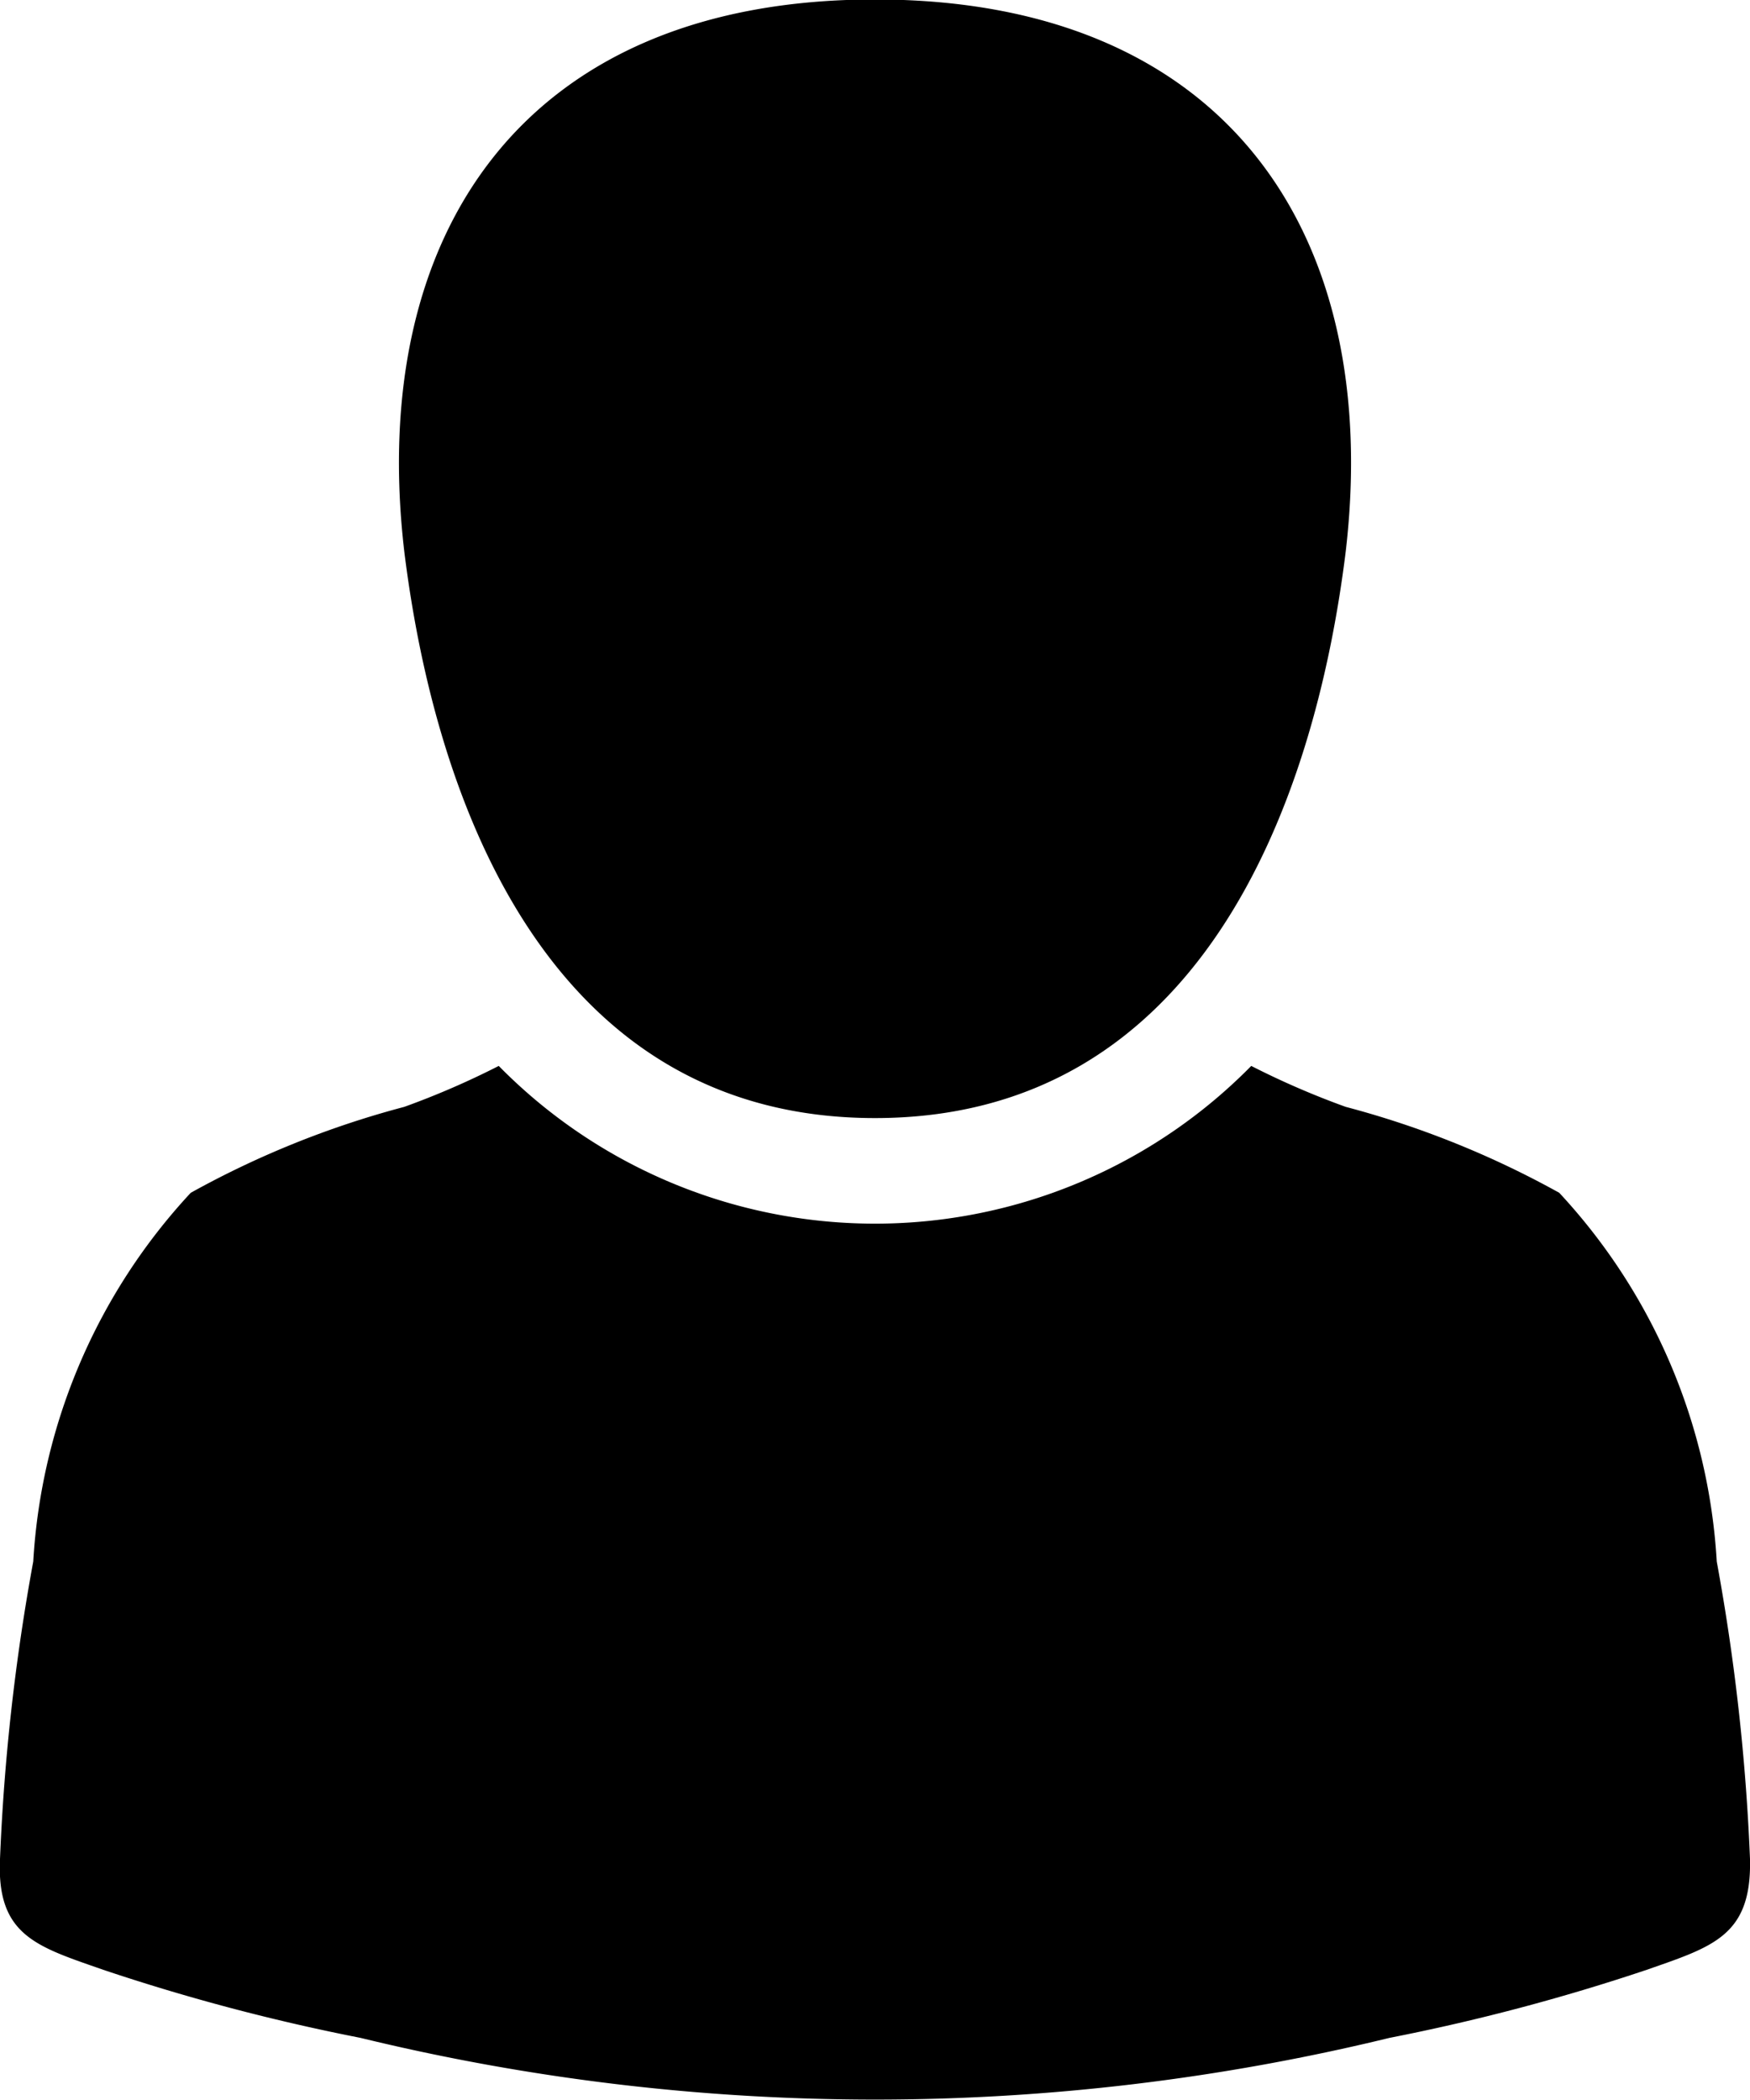 <svg xmlns="http://www.w3.org/2000/svg" width="10" height="12" viewBox="0 0 10 12">
  <path id="enter.svg" class="cls-1" d="M1480,43.389c1.85,0,2.51-1.778,2.69-3.239,0.21-1.8-.67-3.153-2.69-3.153s-2.9,1.354-2.69,3.153C1477.49,41.61,1478.15,43.389,1480,43.389Zm5,4.234a12.063,12.063,0,0,0-.19-1.7,3.382,3.382,0,0,0-.9-2.107,5.3,5.3,0,0,0-1.22-.491,4.686,4.686,0,0,1-.54-0.234,3.015,3.015,0,0,1-4.3,0,4.686,4.686,0,0,1-.54.234,5.3,5.3,0,0,0-1.22.491,3.382,3.382,0,0,0-.9,2.107,12.063,12.063,0,0,0-.19,1.7c-0.02.438,0.21,0.5,0.59,0.633a11.677,11.677,0,0,0,1.47.389,12.433,12.433,0,0,0,5.88,0,11.677,11.677,0,0,0,1.47-.389C1484.79,48.123,1485.01,48.061,1485,47.623Z" transform="translate(-1475 -37)"/>
</svg>
